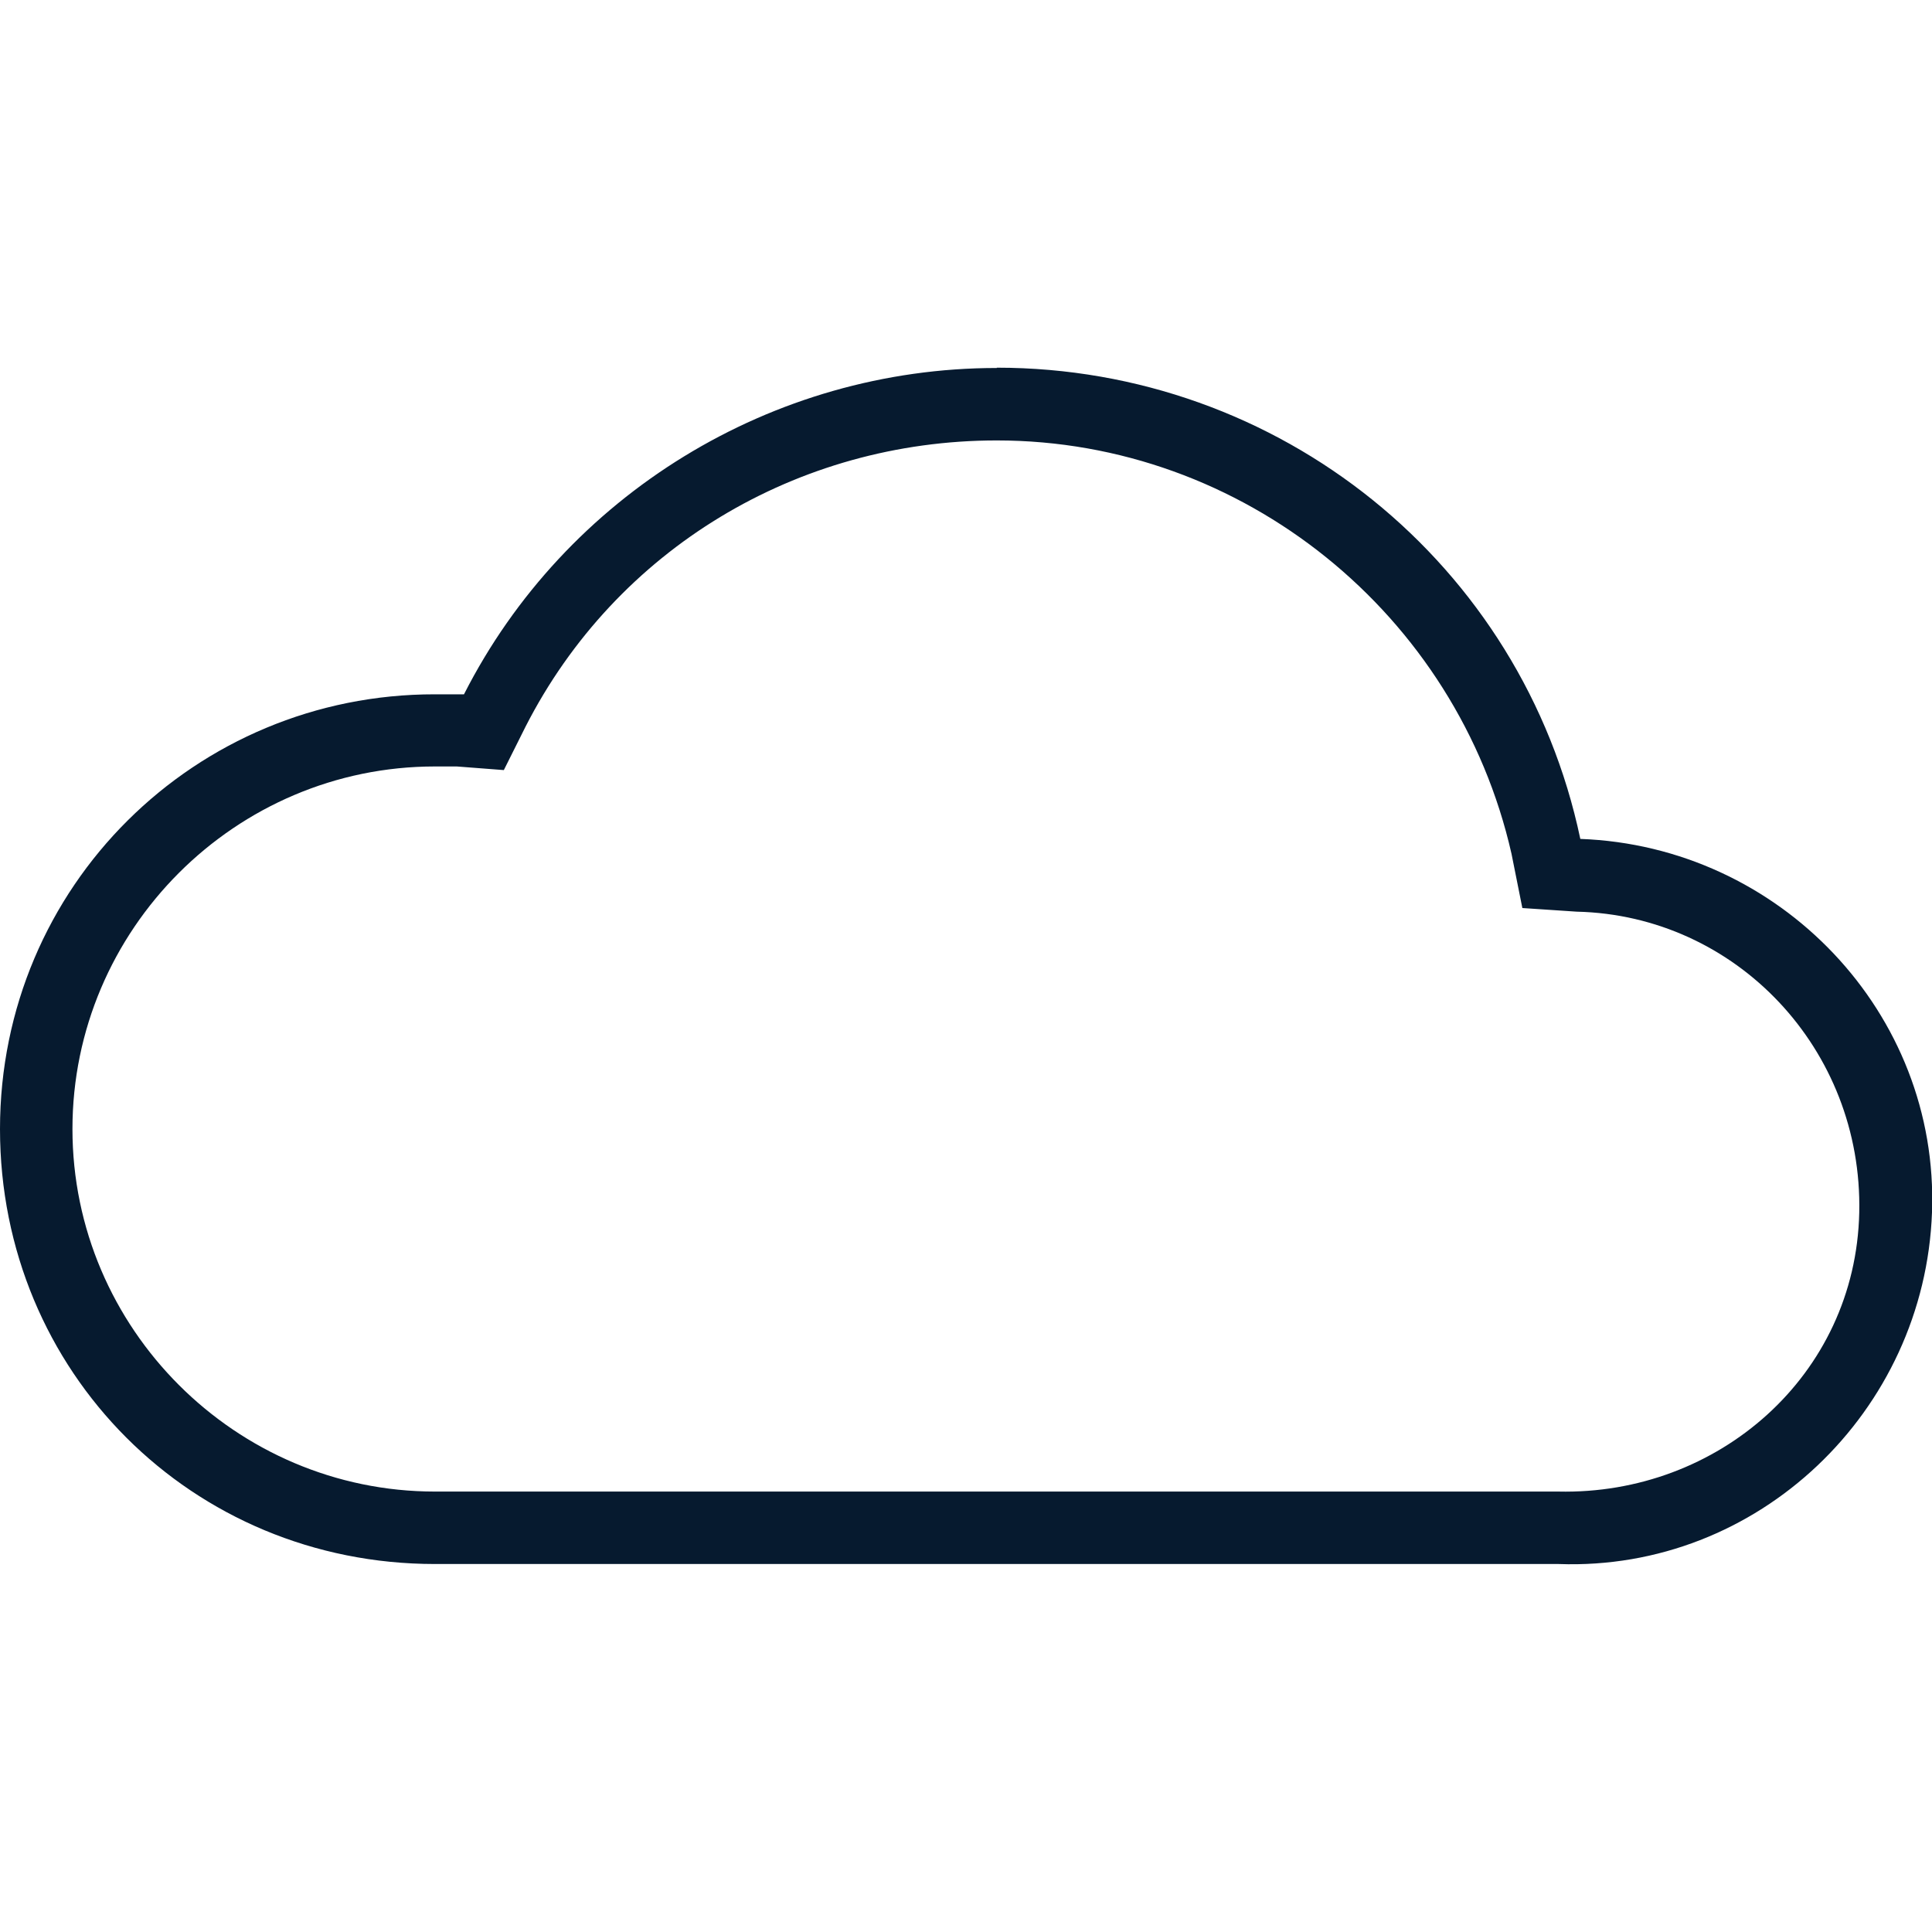<?xml version="1.0" encoding="UTF-8"?>
<svg id="AC_icons" data-name="AC icons" xmlns="http://www.w3.org/2000/svg" viewBox="0 0 64 64">
  <defs>
    <style>
      .cls-1 {
        fill: #061a2f;
      }
    </style>
  </defs>
  <g id="W">
    <g id="weather-cloud">
      <path class="cls-1" d="M33.02,14.59c8.16,0,15.25,5.76,17.05,13.69l.36,1.8,1.8,.12c5.28,.12,9.48,4.56,9.36,9.97-.12,5.4-4.68,9.36-9.97,9.24H14.41c-6.6,0-12.01-5.4-12.01-12.01s5.4-12.01,12.01-12.01h.72l1.56,.12,.72-1.44c3-5.88,9-9.48,15.61-9.48m0-2.4c-7.44,0-14.29,4.2-17.65,10.81h-.96C6.48,22.99,0,29.35,0,37.4s6.36,14.41,14.41,14.41H51.63c6.6,.24,12.13-5.04,12.37-11.65,.24-6.6-5.04-12.13-11.65-12.37h0c-1.92-9.12-9.97-15.61-19.33-15.61Z"/>
    </g>
  </g>
</svg>